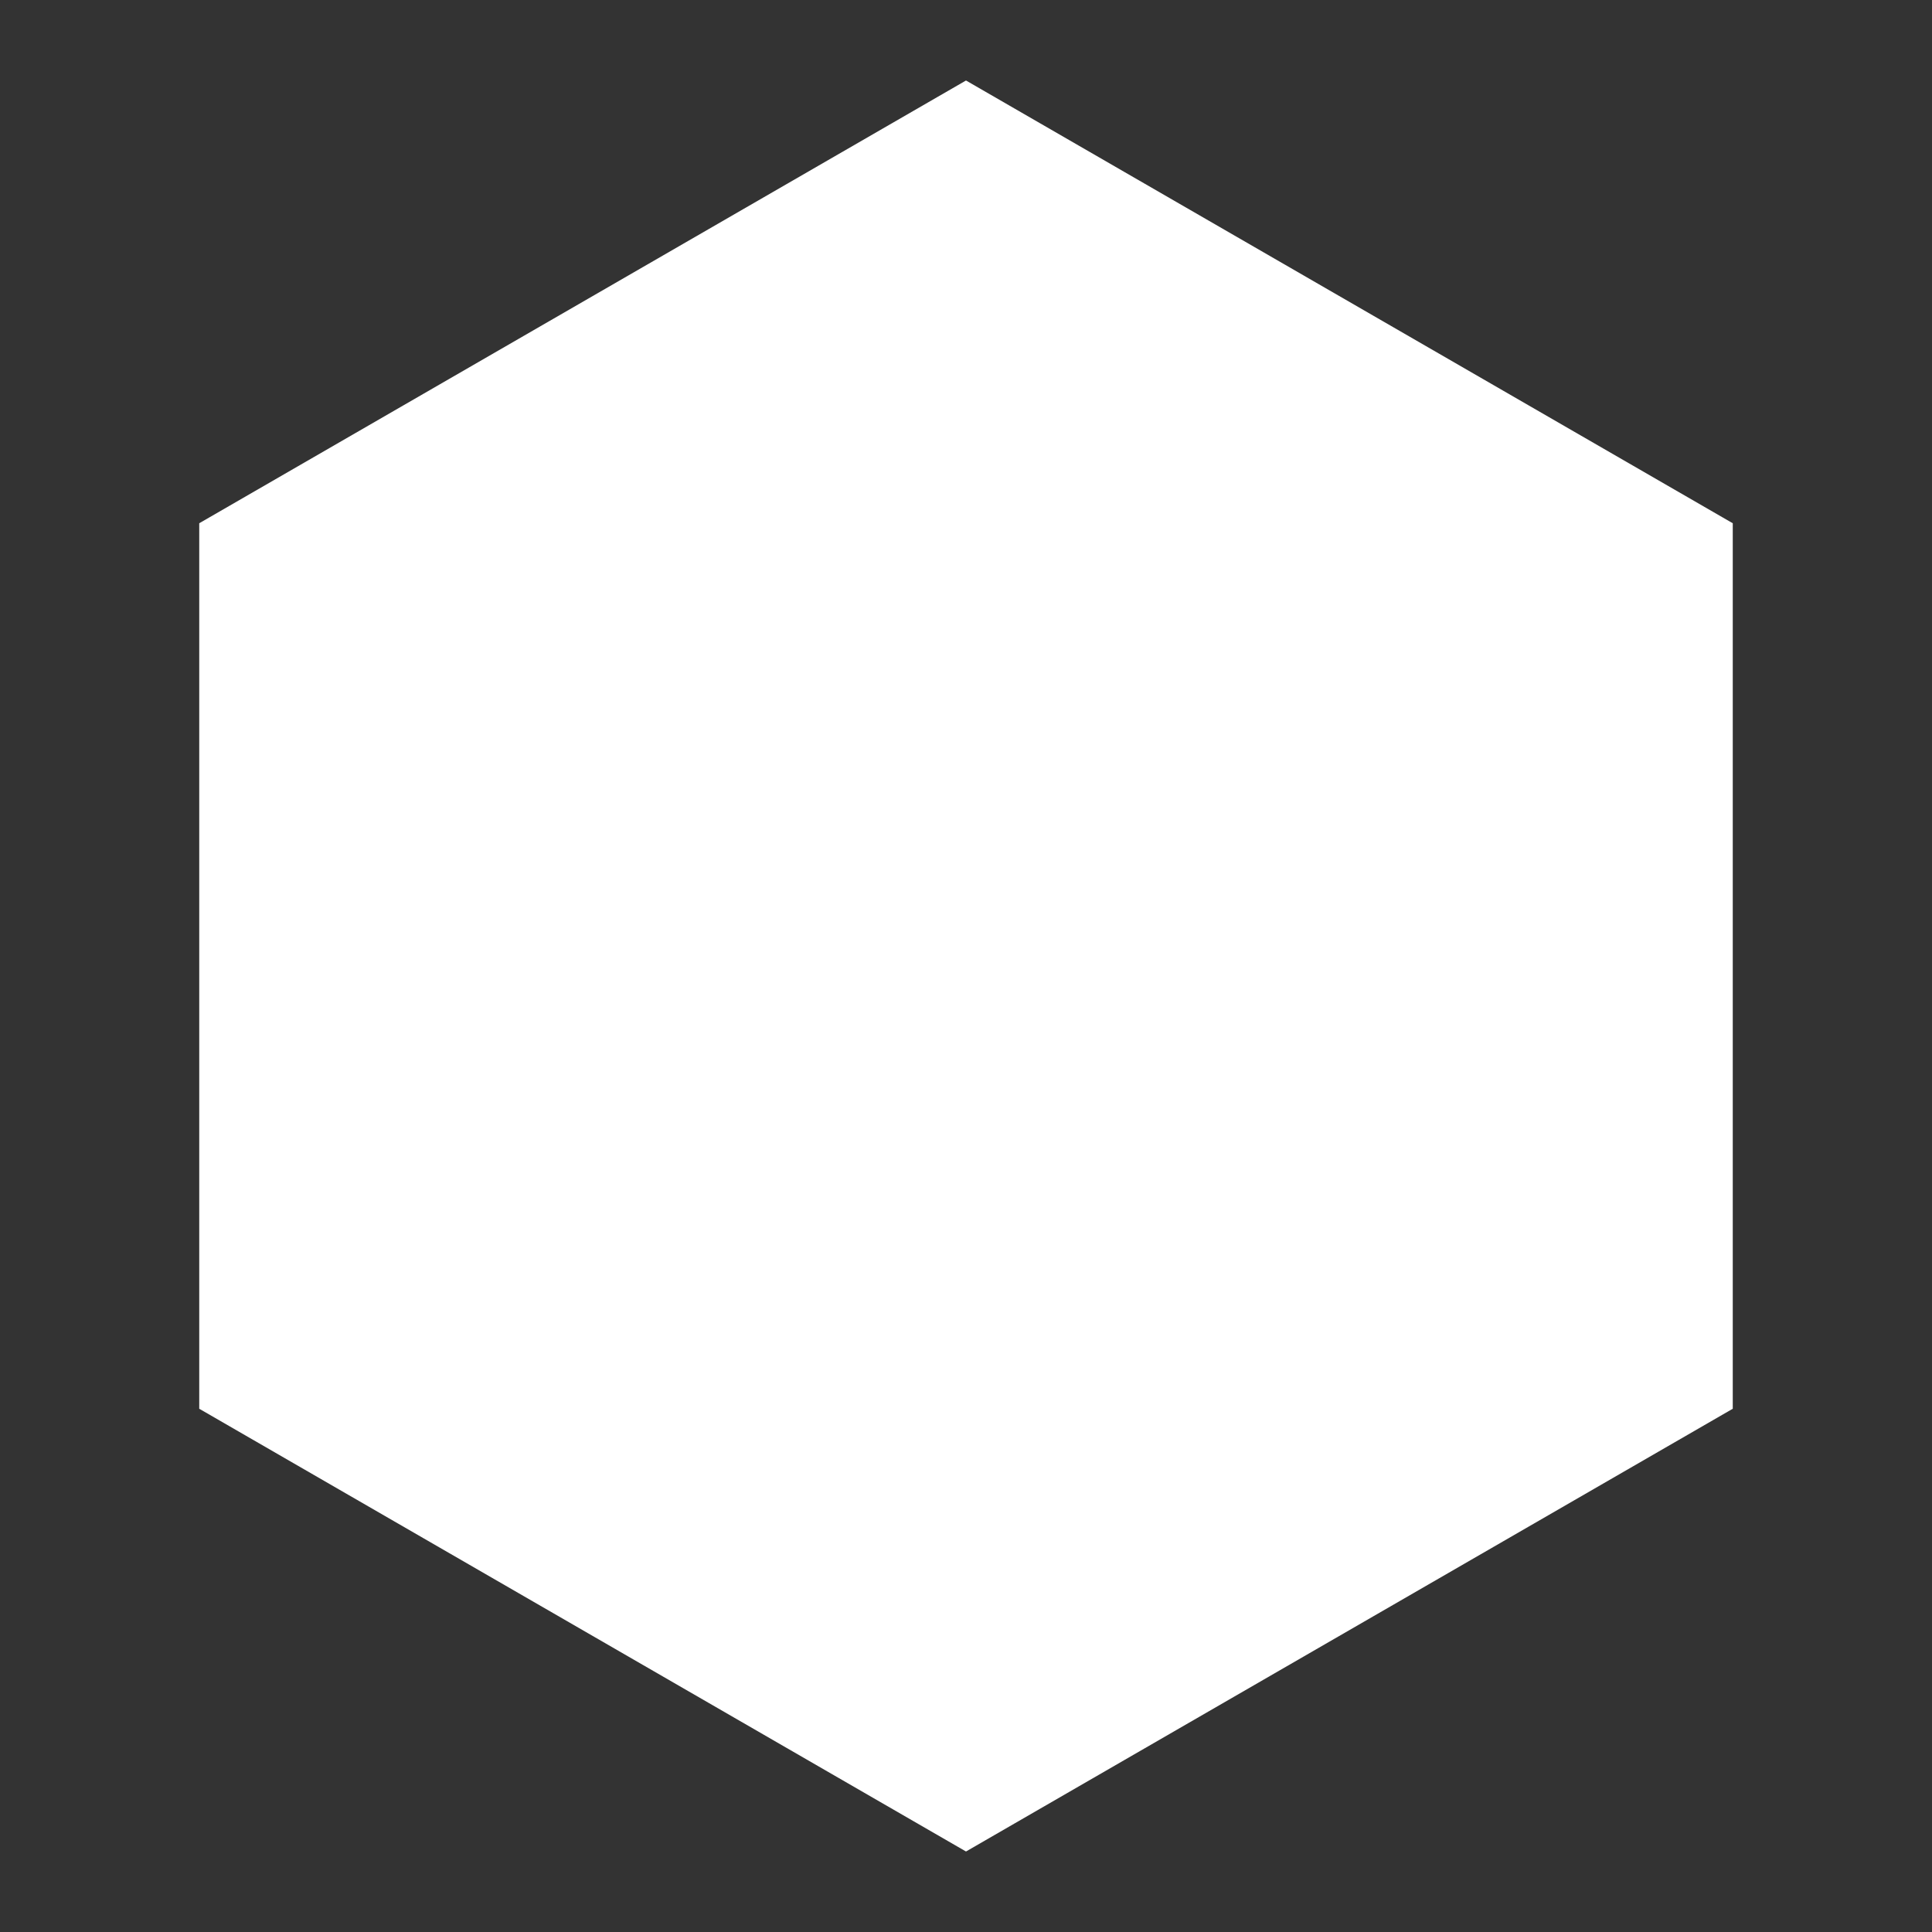 <svg xmlns="http://www.w3.org/2000/svg" width="48" height="48"><rect width="100%" height="100%" fill="#333333" stroke="none"/><defs><mask id="a" maskUnits="userSpaceOnUse"><g><path fill="#fff" d="M0 0h48v48H0z"/><path d="M29.3 35l-2.38-5.5h-7.2L26.87 13H11.6l3.61 5.5h3.27L11.35 35"/><path d="M30.66 35h6l-8.98-20.73-3 6.92z"/></g></mask></defs><path fill="#fff" d="M24 46L4.95 35V13L24 2l19.05 11v22z" mask="url(#a)"/></svg>